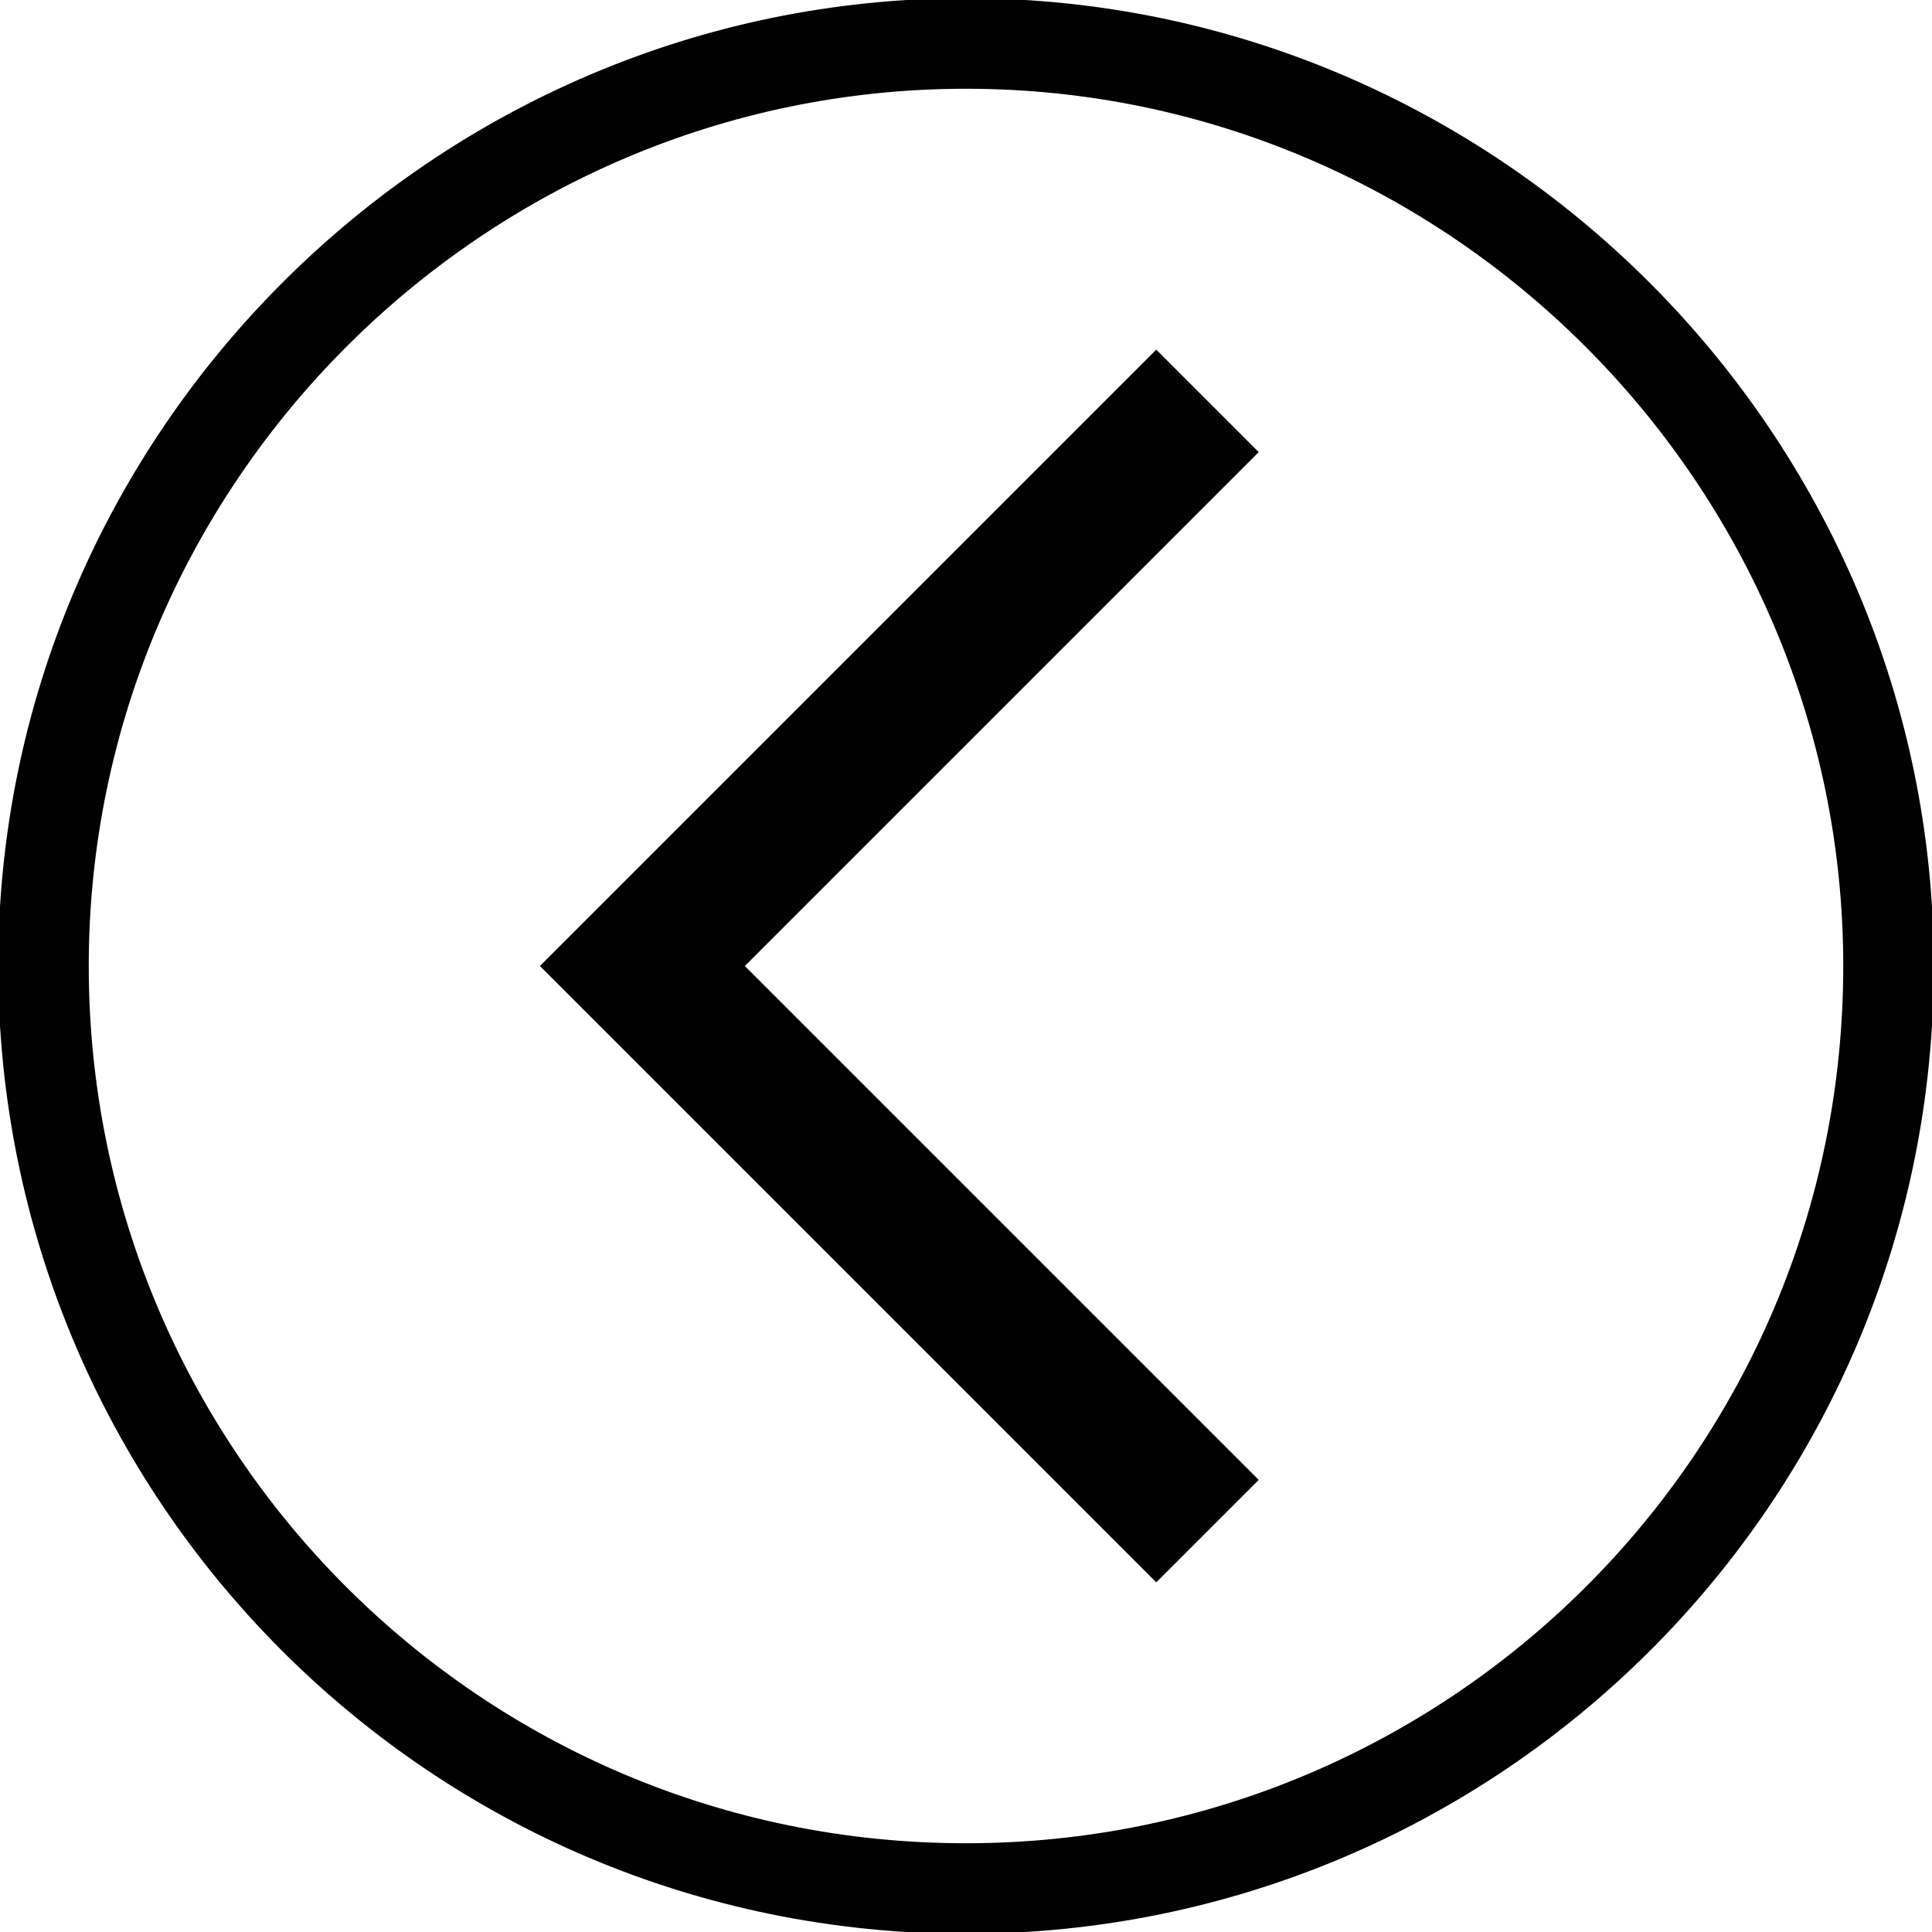 <svg width="40" height="40" xmlns="http://www.w3.org/2000/svg" viewBox="0 0 40 40">
<path fill="none" stroke="#010101" stroke-width="1.875" d="M20,0.9L20,0.9C9.5,0.9,0.9,9.5,0.9,20l0,0c0,10.5,8.5,19.1,19.1,19.1
	l0,0c10.5,0,19.1-8.5,19.1-19.1l0,0C39.1,9.5,30.5,0.9,20,0.9z"/>
<path fill="none" stroke="#010101" stroke-width="3" d="M25,31.7L13.3,20L25,8.3"/>
</svg>
